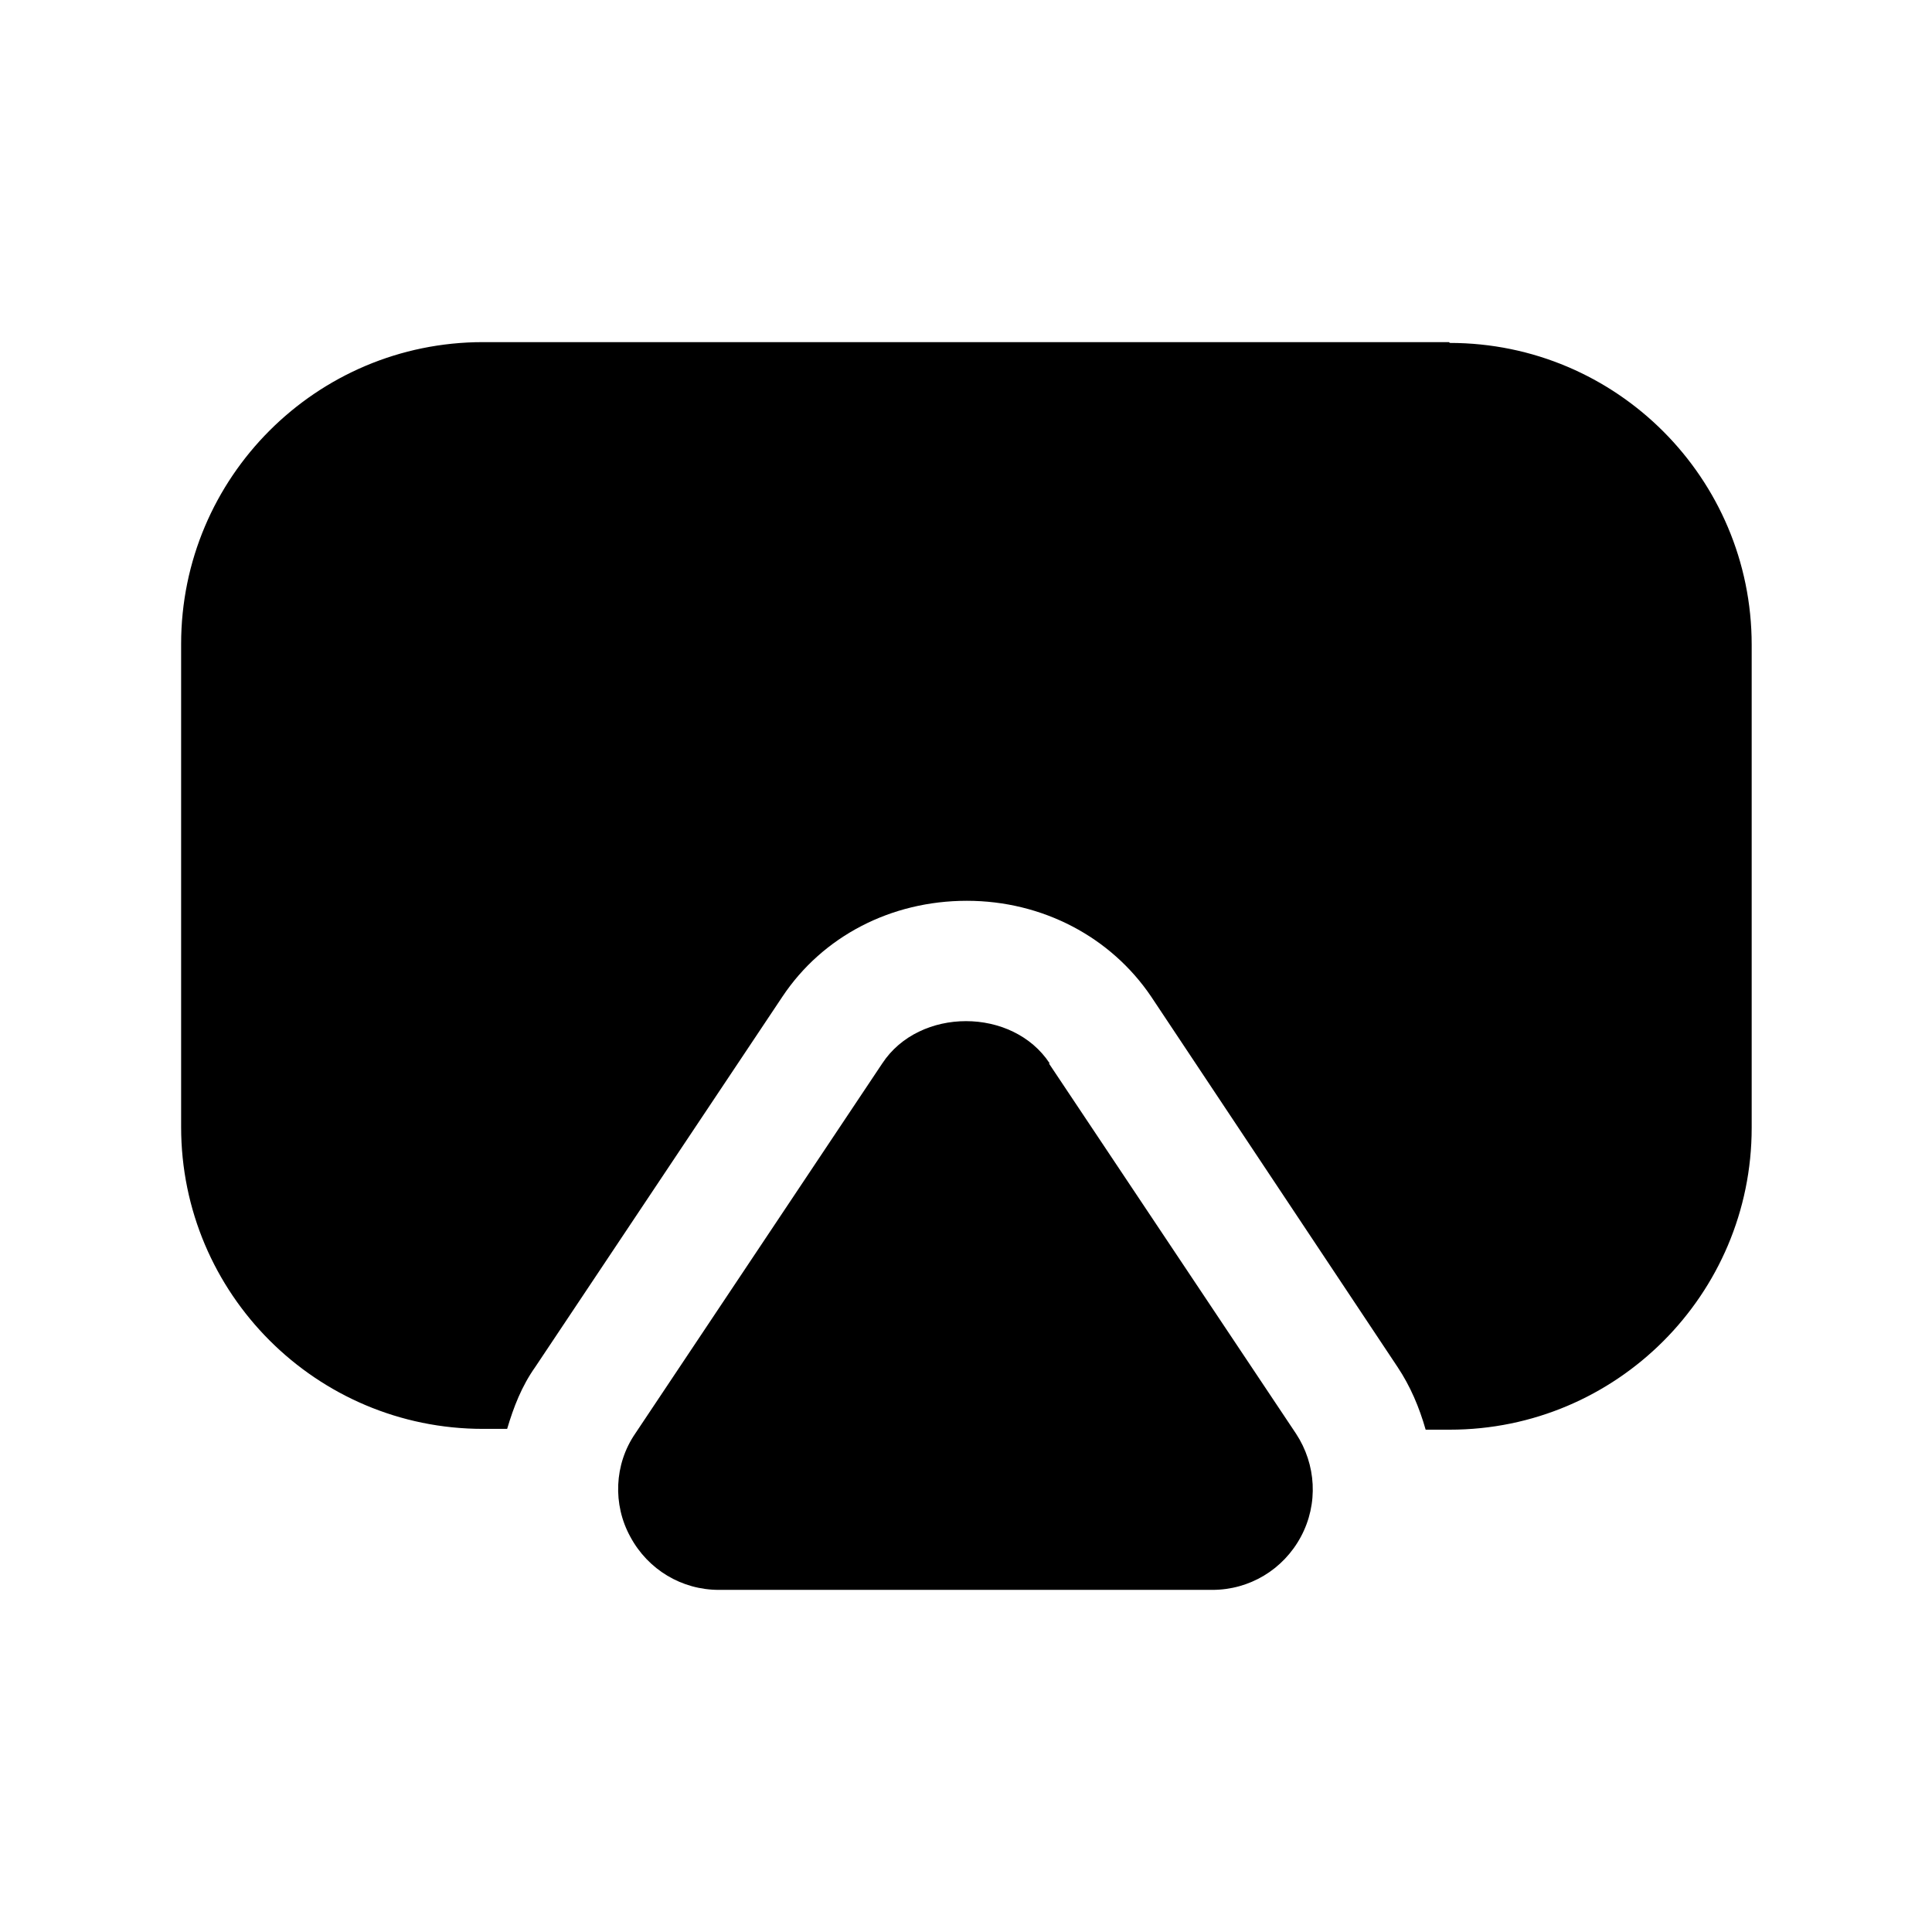 <?xml version="1.0" encoding="UTF-8"?><svg xmlns="http://www.w3.org/2000/svg" viewBox="0 0 24 24"><g id="a"/><g id="b"/><g id="c"/><g id="d"/><g id="e"/><g id="f"/><g id="g"/><g id="h"/><g id="i"/><g id="j"/><g id="k"/><g id="l"/><g id="m"/><g id="n"/><g id="o"/><g id="p"/><g id="q"/><g id="r"/><g id="s"><g><path d="M13.04,13.21c-.46-.7-1.62-.7-2.08,0l-3.07,4.6c-.26,.38-.28,.88-.06,1.28,.22,.41,.64,.66,1.1,.66h6.13c.46,0,.88-.25,1.1-.66,.22-.41,.19-.9-.06-1.28l-3.07-4.6Z"/><path d="M18,4.25H6c-2.07,0-3.75,1.68-3.75,3.75v6c0,2.07,1.68,3.75,3.75,3.75h.3c.08-.27,.18-.53,.35-.77l3.07-4.6c.5-.75,1.35-1.19,2.29-1.19s1.79,.45,2.29,1.19l3.06,4.6c.16,.24,.27,.5,.35,.78h.3c2.07,0,3.75-1.68,3.75-3.75v-6c0-2.07-1.68-3.75-3.75-3.75Z"/></g></g><g id="t"/><g id="u"/></svg>